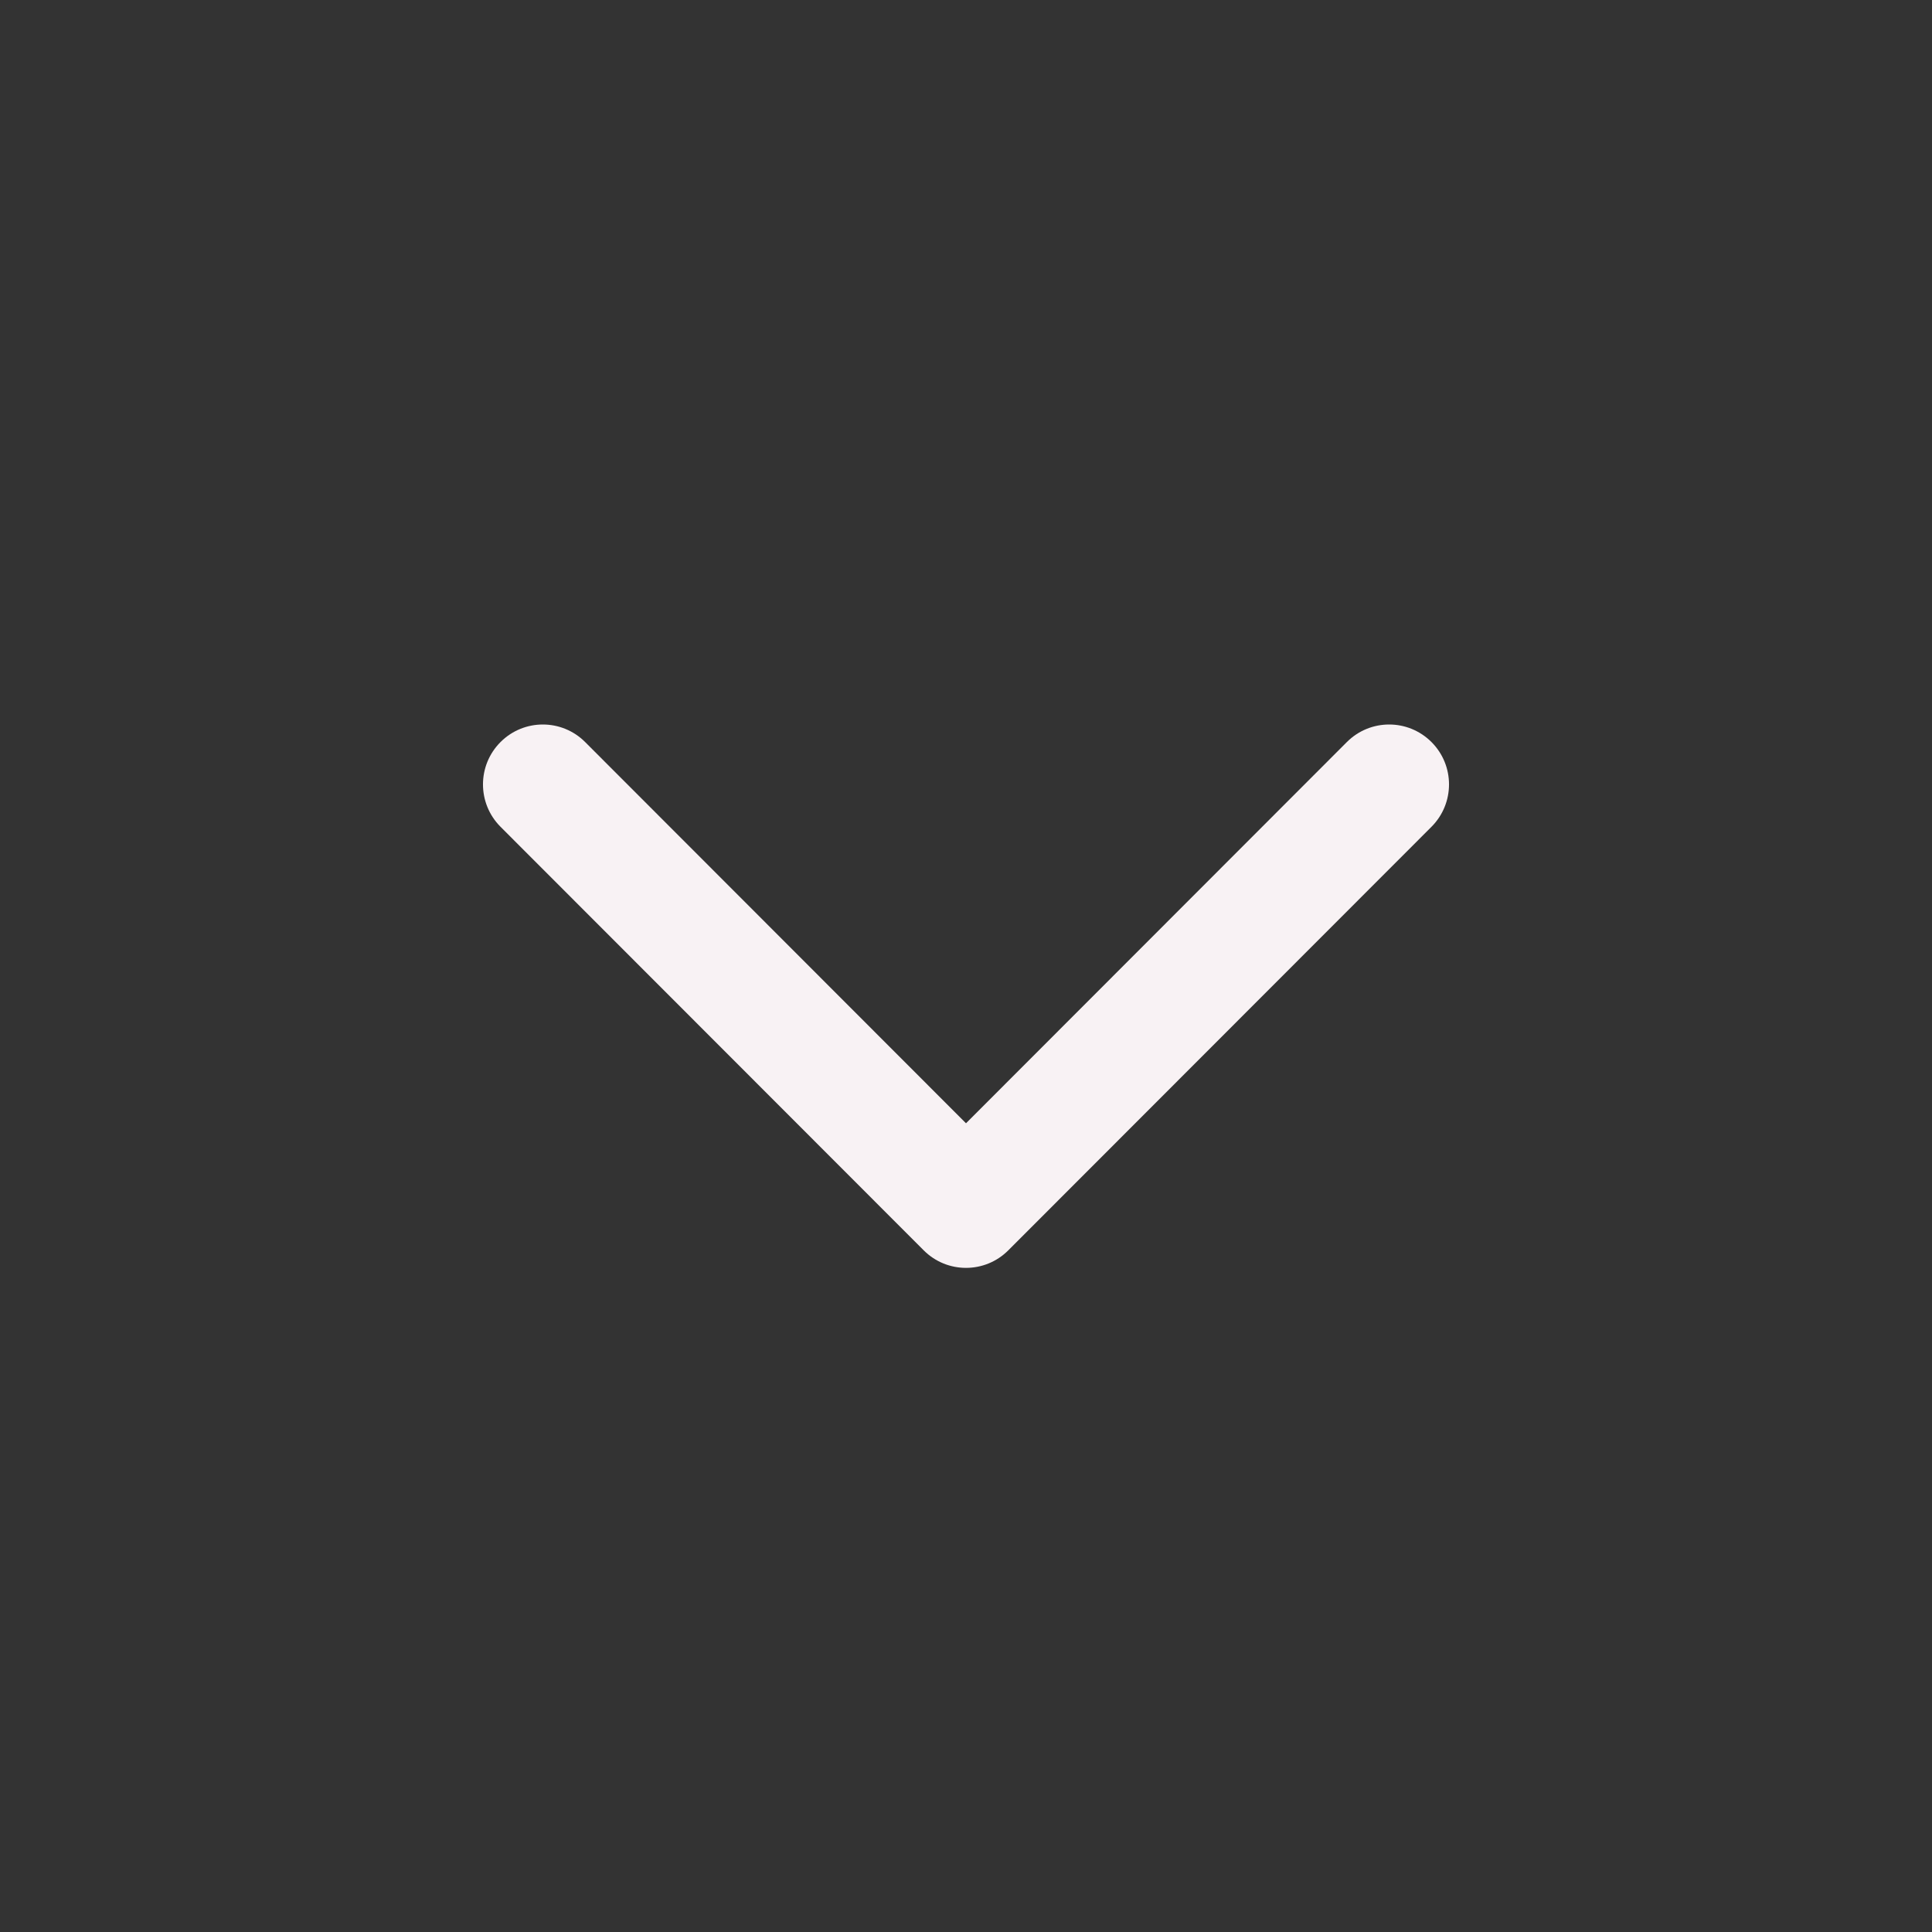 <svg width="32" height="32" viewBox="0 0 32 32" fill="none" xmlns="http://www.w3.org/2000/svg">
<rect x="0" y="0" width="32" height="32" fill="#333333" stroke="none"/>
<circle cx="16" cy="16" r="16" transform="rotate(-180 16 16)" />
<path d="M8.29 12.291C7.903 12.678 7.903 13.306 8.29 13.694L15.299 20.709C15.686 21.097 16.314 21.097 16.701 20.709L23.71 13.694C24.097 13.306 24.097 12.678 23.71 12.291C23.323 11.903 22.695 11.903 22.308 12.291L16 18.605L9.692 12.291C9.305 11.903 8.677 11.903 8.29 12.291Z" fill="#F8F2F4"/>
</svg>

